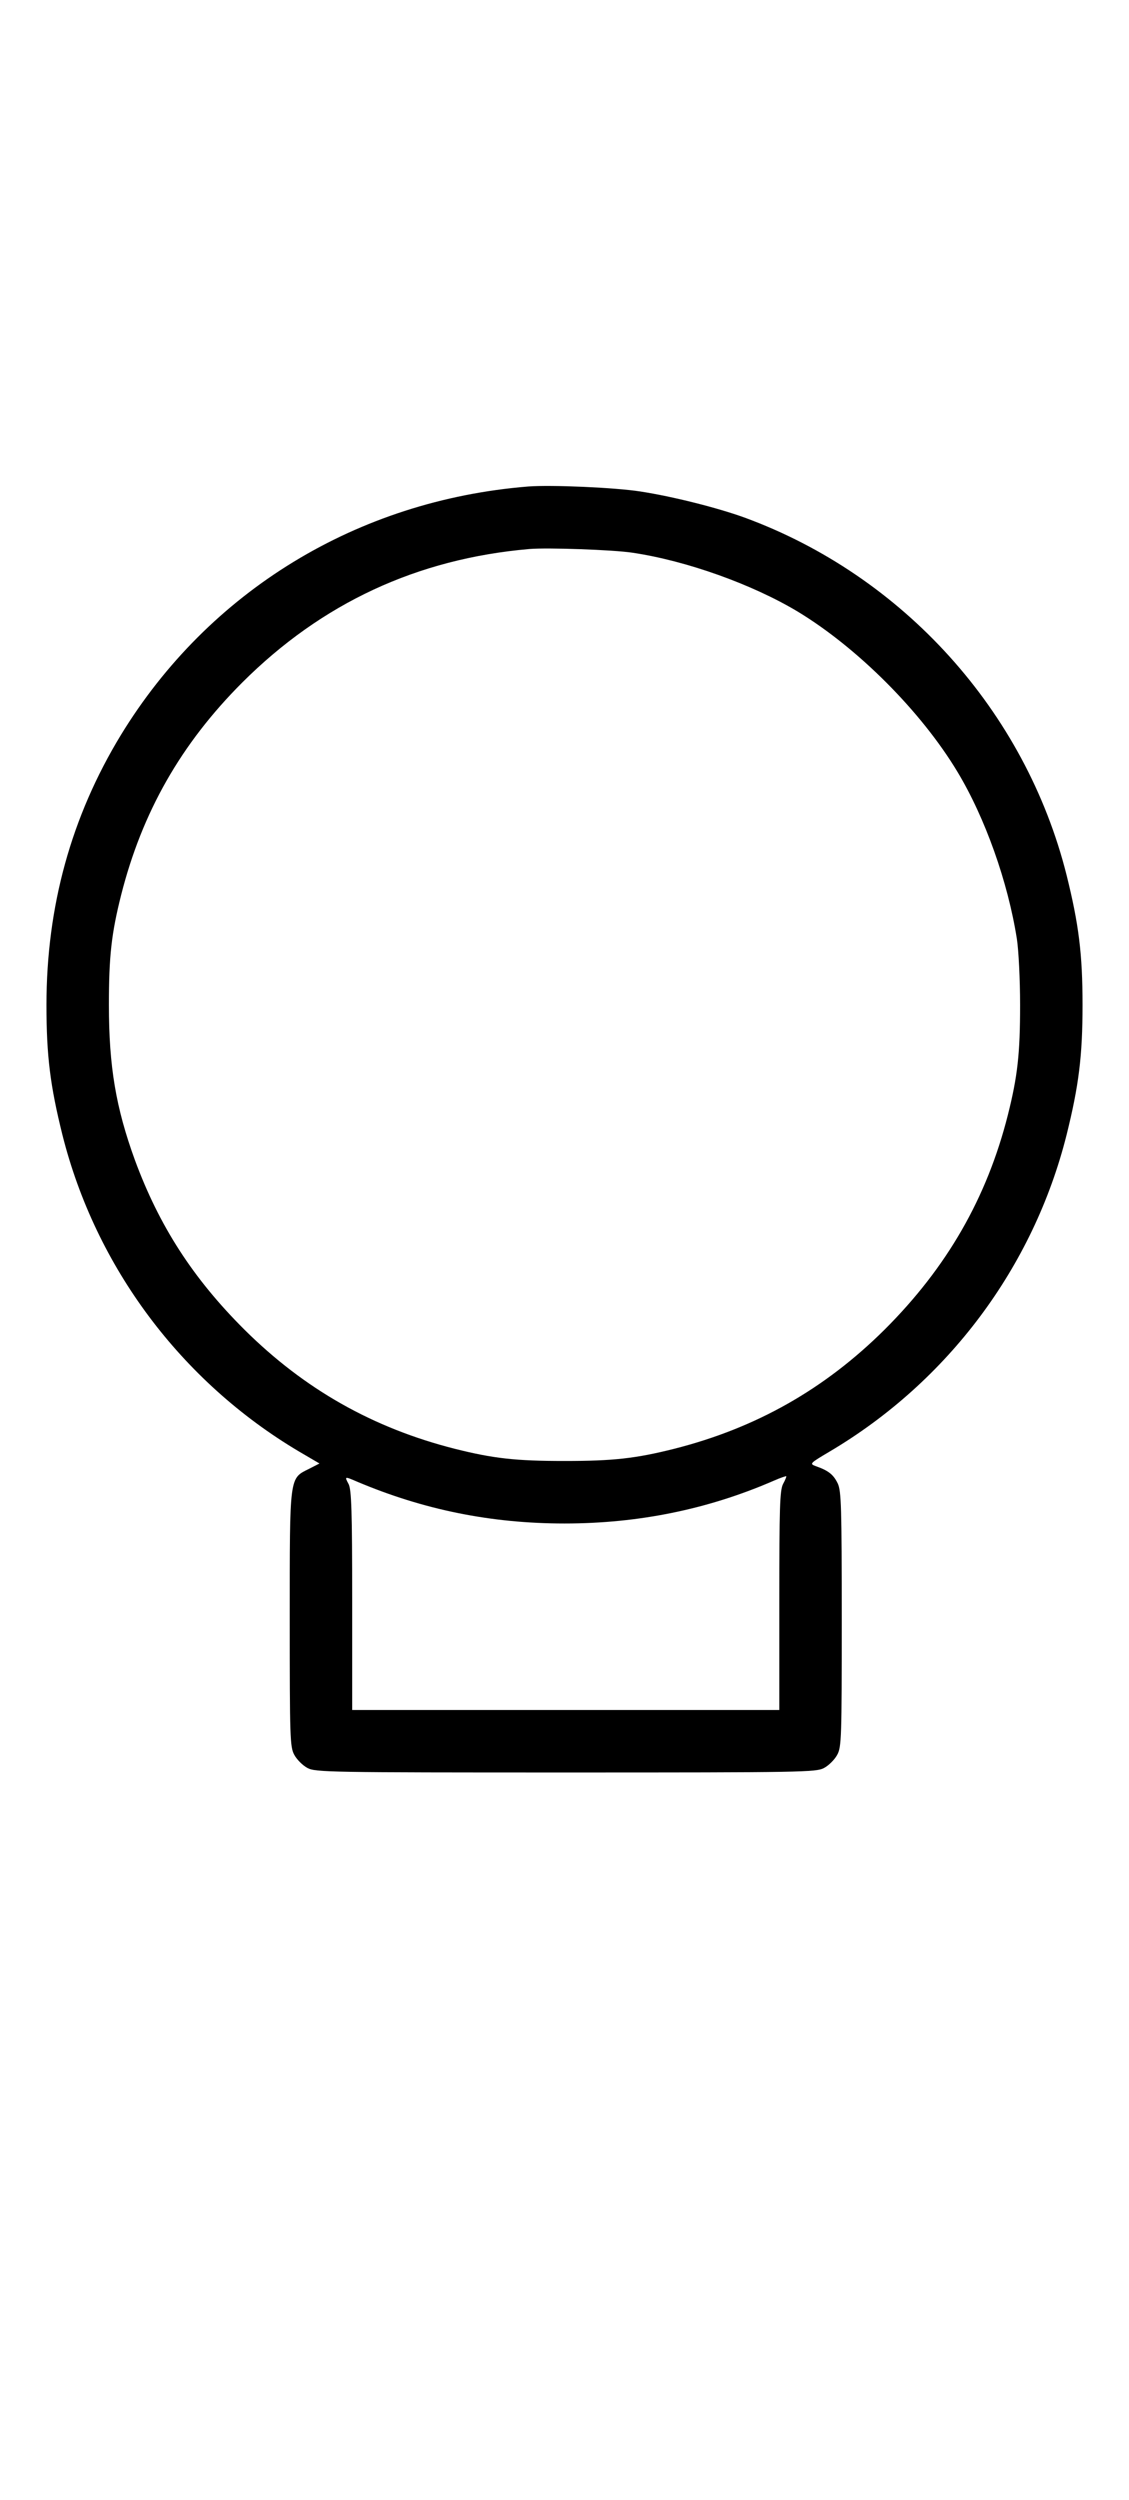 <?xml version="1.0" standalone="no"?>
<!DOCTYPE svg PUBLIC "-//W3C//DTD SVG 20010904//EN"
 "http://www.w3.org/TR/2001/REC-SVG-20010904/DTD/svg10.dtd">
<svg version="1.0" xmlns="http://www.w3.org/2000/svg"
 width="452pt" height="1000pt" viewBox="0 0 452 1000"
 preserveAspectRatio="xMidYMid meet">
<g transform="translate(0,1000) scale(0.1,-0.1)"
fill="#000000" stroke="none">
<path d="M2115 8054 c-684 -55 -1279 -418 -1631 -994 -199 -327 -298 -686
-298 -1080 0 -204 15 -323 64 -520 133 -528 475 -986 947 -1266 l82 -48 -41
-21 c-80 -40 -78 -22 -78 -600 0 -475 1 -513 18 -544 10 -19 34 -43 53 -53 32
-17 84 -18 1034 -18 950 0 1002 1 1034 18 19 10 43 34 53 53 17 31 18 69 18
542 0 450 -2 513 -16 543 -17 35 -36 51 -87 69 -27 10 -26 11 55 59 473 280
815 737 948 1266 49 197 64 316 64 520 0 204 -15 323 -64 520 -165 656 -654
1197 -1290 1430 -108 39 -286 84 -416 104 -102 16 -357 27 -449 20z m418 -265
c215 -32 478 -126 660 -235 240 -145 495 -400 640 -641 111 -184 202 -440 238
-668 7 -44 13 -163 13 -265 0 -195 -10 -285 -49 -440 -84 -332 -244 -610 -494
-859 -240 -238 -514 -393 -841 -476 -155 -39 -245 -49 -440 -49 -195 0 -285
10 -440 49 -327 83 -601 238 -841 476 -207 206 -342 416 -439 679 -76 209
-104 374 -104 620 0 195 10 285 49 440 84 331 239 604 485 850 318 317 699
495 1150 534 73 6 334 -3 413 -15z m602 -3725 c-13 -25 -15 -96 -15 -466 l0
-438 -855 0 -855 0 0 438 c0 360 -3 442 -14 465 -17 32 -17 32 32 11 267 -113
538 -168 832 -168 297 0 576 57 840 172 25 11 46 18 48 17 1 -1 -4 -15 -13
-31z"/>
</g>
</svg>
